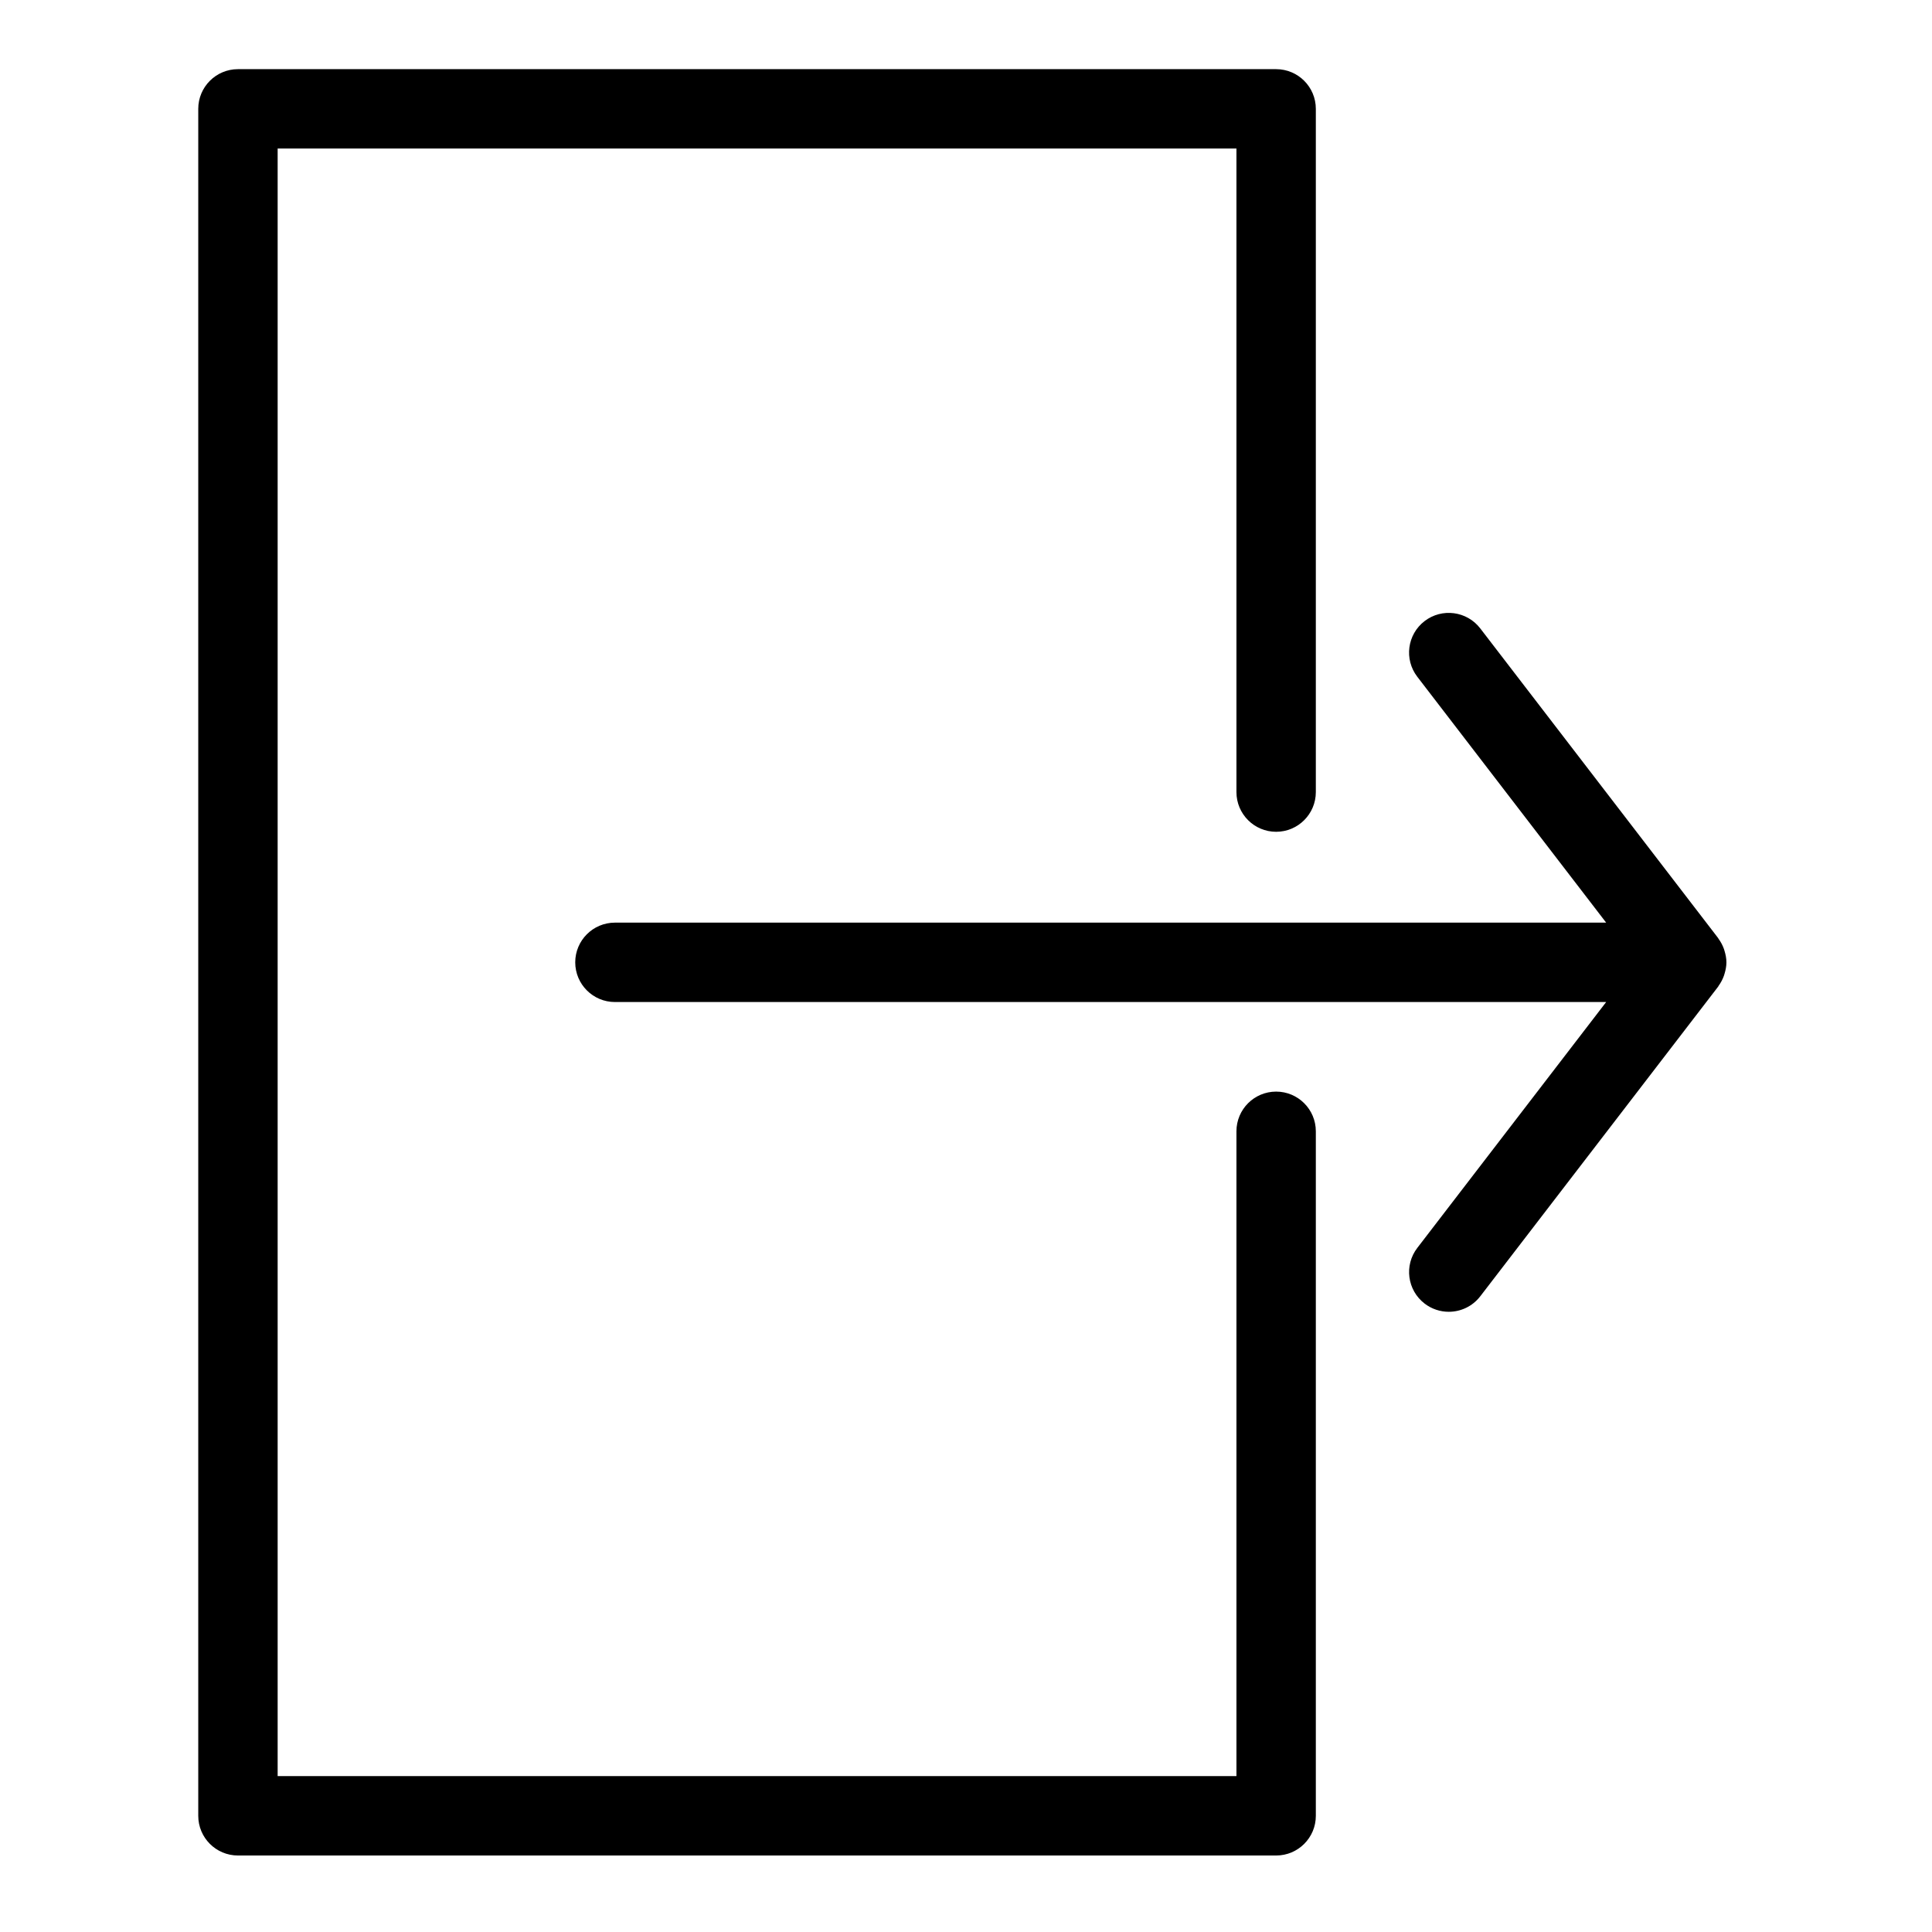 <svg xmlns="http://www.w3.org/2000/svg" xmlns:xlink="http://www.w3.org/1999/xlink" version="1.1" width="256" height="256" viewBox="0 0 256 256" xml:space="preserve">

<defs>
</defs>
<g style="stroke: none; stroke-width: 0; stroke-dasharray: none; stroke-linecap: butt; stroke-linejoin: miter; stroke-miterlimit: 10; fill: none; fill-rule: nonzero; opacity: 1;" transform="translate(9.164 9.164) scale(2.63 2.63)" >
	<path d="M 83.37 45.677 c 0.012 -0.035 0.022 -0.068 0.032 -0.103 c 0.055 -0.183 0.094 -0.373 0.094 -0.574 c 0 -0.201 -0.039 -0.391 -0.094 -0.574 c -0.01 -0.035 -0.02 -0.068 -0.032 -0.103 c -0.066 -0.183 -0.156 -0.353 -0.27 -0.507 c -0.008 -0.011 -0.01 -0.024 -0.018 -0.035 L 71.094 28.176 c -0.673 -0.876 -1.93 -1.04 -2.805 -0.368 c -0.876 0.673 -1.04 1.928 -0.367 2.804 L 77.437 43 H 27.497 c -1.104 0 -2 0.896 -2 2 s 0.896 2 2 2 h 49.941 l -9.515 12.387 c -0.673 0.876 -0.509 2.132 0.367 2.805 c 0.363 0.279 0.792 0.414 1.218 0.414 c 0.6 0 1.193 -0.269 1.587 -0.781 l 11.988 -15.605 c 0.008 -0.011 0.011 -0.025 0.019 -0.036 C 83.215 46.029 83.304 45.86 83.37 45.677 z" style="stroke: none; stroke-width: 1; stroke-dasharray: none; stroke-linecap: butt; stroke-linejoin: miter; stroke-miterlimit: 10; fill: rgb(0,0,0); fill-rule: nonzero; opacity: 1;" transform=" matrix(1 0 0 1 0 0) " stroke-linecap="round" />
	<path d="M 60.811 90 H 8.504 c -1.104 0 -2 -0.896 -2 -2 V 2 c 0 -1.104 0.896 -2 2 -2 h 52.306 c 1.104 0 2 0.896 2 2 v 34.423 c 0 1.104 -0.896 2 -2 2 s -2 -0.896 -2 -2 V 4 H 10.504 v 82 h 48.306 V 53.513 c 0 -1.104 0.896 -2 2 -2 s 2 0.896 2 2 V 88 C 62.811 89.104 61.915 90 60.811 90 z" style="stroke: none; stroke-width: 1; stroke-dasharray: none; stroke-linecap: butt; stroke-linejoin: miter; stroke-miterlimit: 10; fill: rgb(0,0,0); fill-rule: nonzero; opacity: 1;" transform=" matrix(1 0 0 1 0 0) " stroke-linecap="round" />
</g>
</svg>
